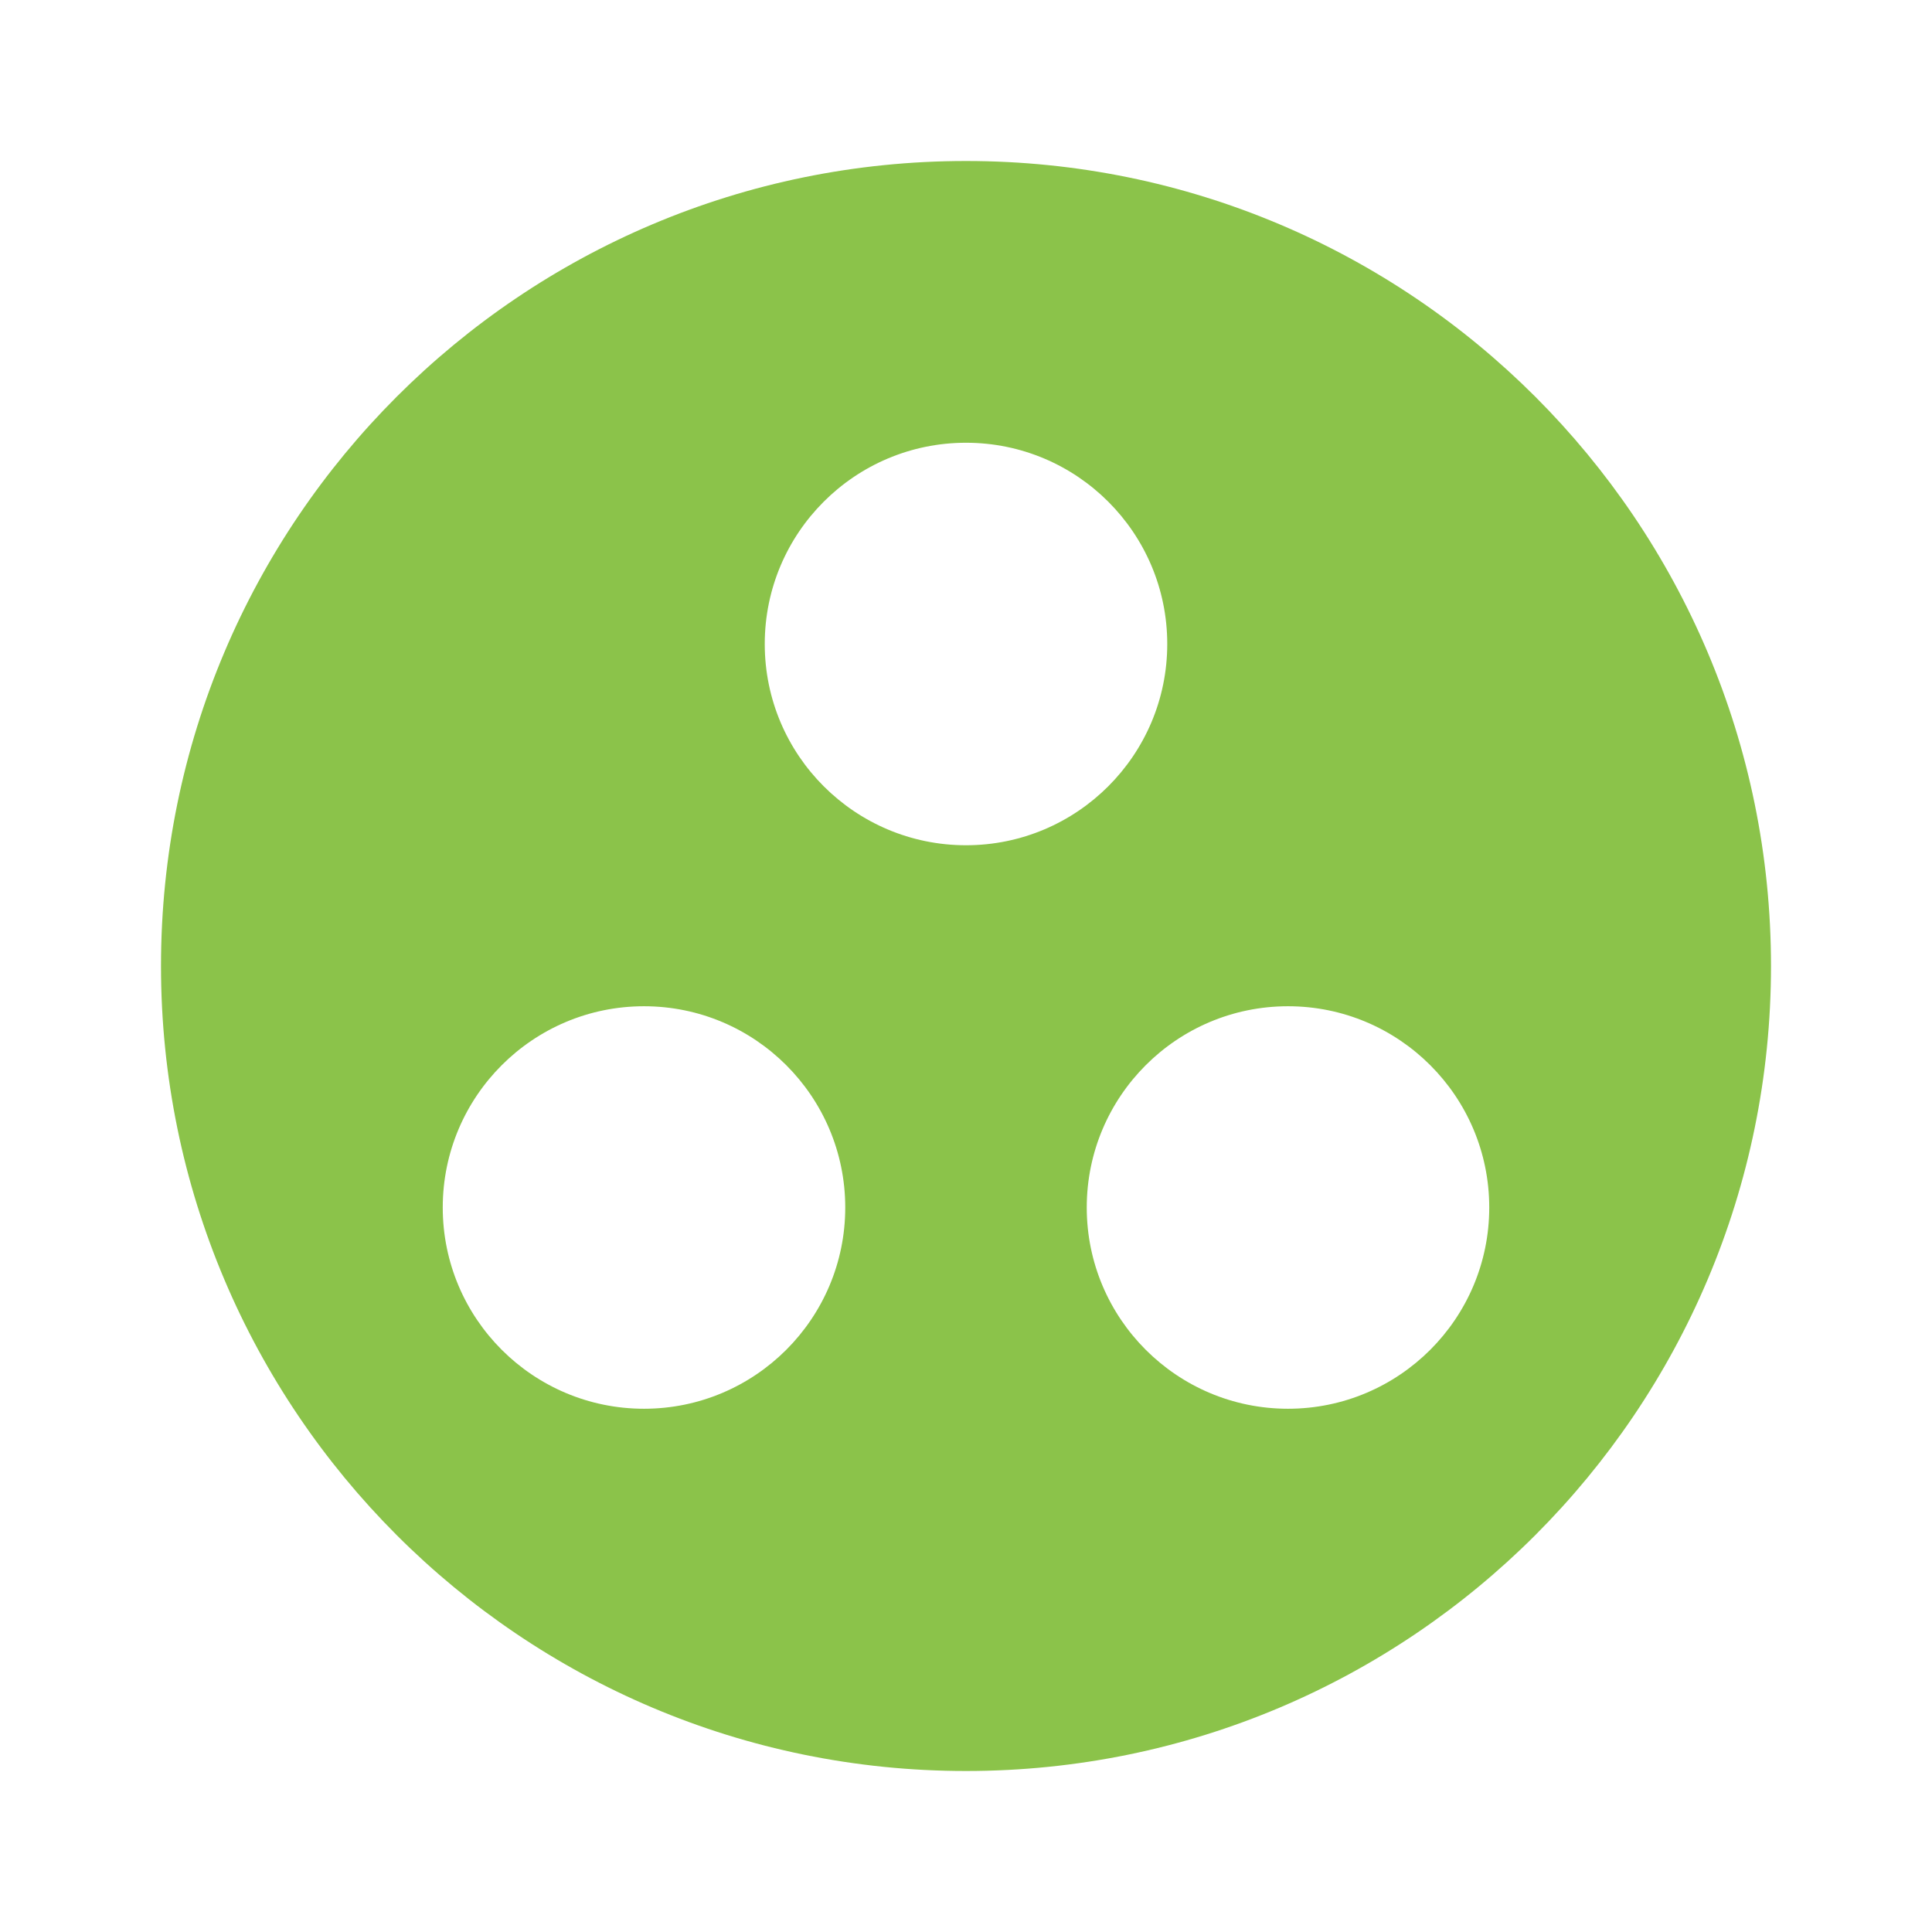 <svg fill="#8BC34A" xmlns="http://www.w3.org/2000/svg" width="48" height="48" viewBox="0 0 48 48"><path d="M24 4C12.95 4 4 12.95 4 24c0 11.04 8.95 20 20 20s20-8.96 20-20c0-11.05-8.95-20-20-20zm-8 31c-2.76 0-5-2.24-5-5s2.24-5 5-5 5 2.24 5 5-2.24 5-5 5zm3-19c0-2.76 2.24-5 5-5s5 2.24 5 5-2.24 5-5 5-5-2.24-5-5zm13 19c-2.76 0-5-2.24-5-5s2.24-5 5-5 5 2.24 5 5-2.24 5-5 5z"/></svg>